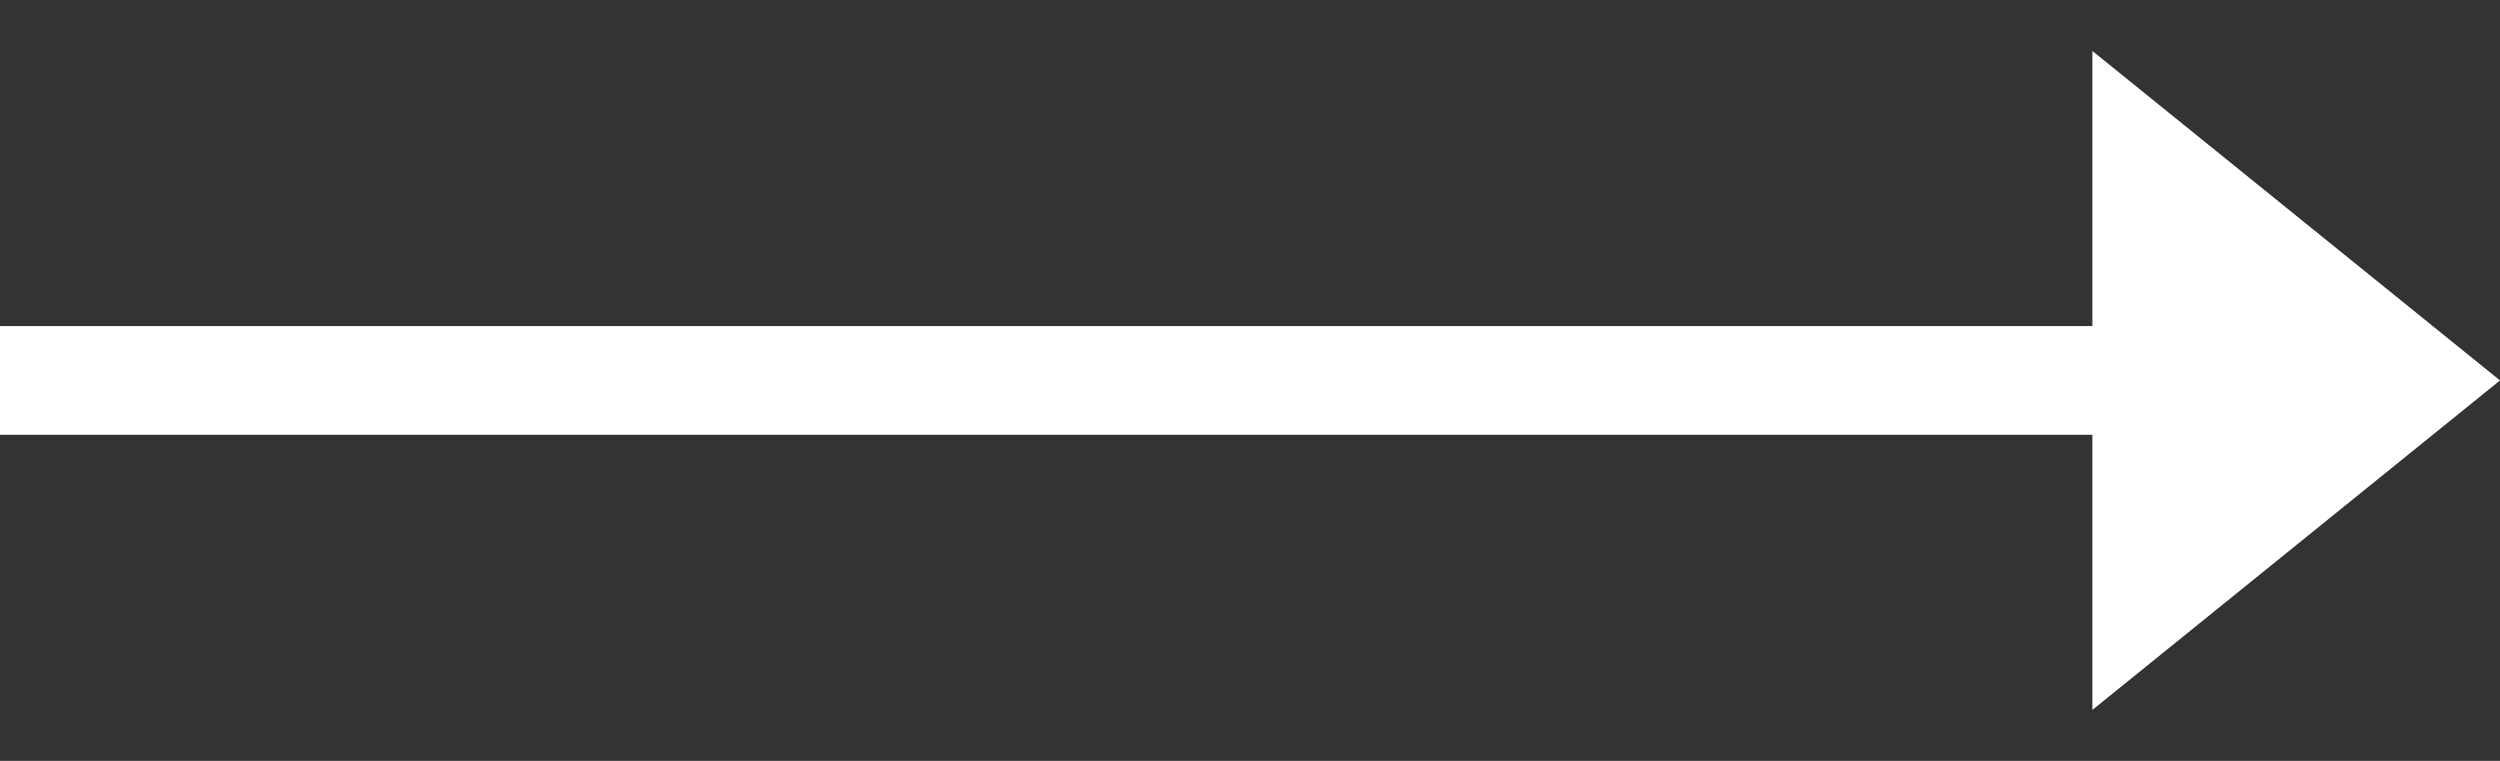 <svg width="23" height="7" viewBox="0 0 23 7" version="1.1" xmlns="http://www.w3.org/2000/svg" xmlns:xlink="http://www.w3.org/1999/xlink">
<rect x="0" y="0" width="23" height="7" fill="#333333" stroke="none"/>
<g id="Canvas" fill="none">
<g id="Arrow">
<g id="Line (Stroke)">
<path fill-rule="evenodd" clip-rule="evenodd" d="M 21 1L 0 1L 0 0L 21 0L 21 1Z" transform="translate(0 3)" fill="white"/>
</g>
<g id="Polygon">
<path d="M 3.5 0L 6.531 3.75L 0.469 3.75L 3.5 0Z" transform="matrix(0 1 -1 0 23 0)" fill="white"/>
</g>
</g>
</g>
</svg>

